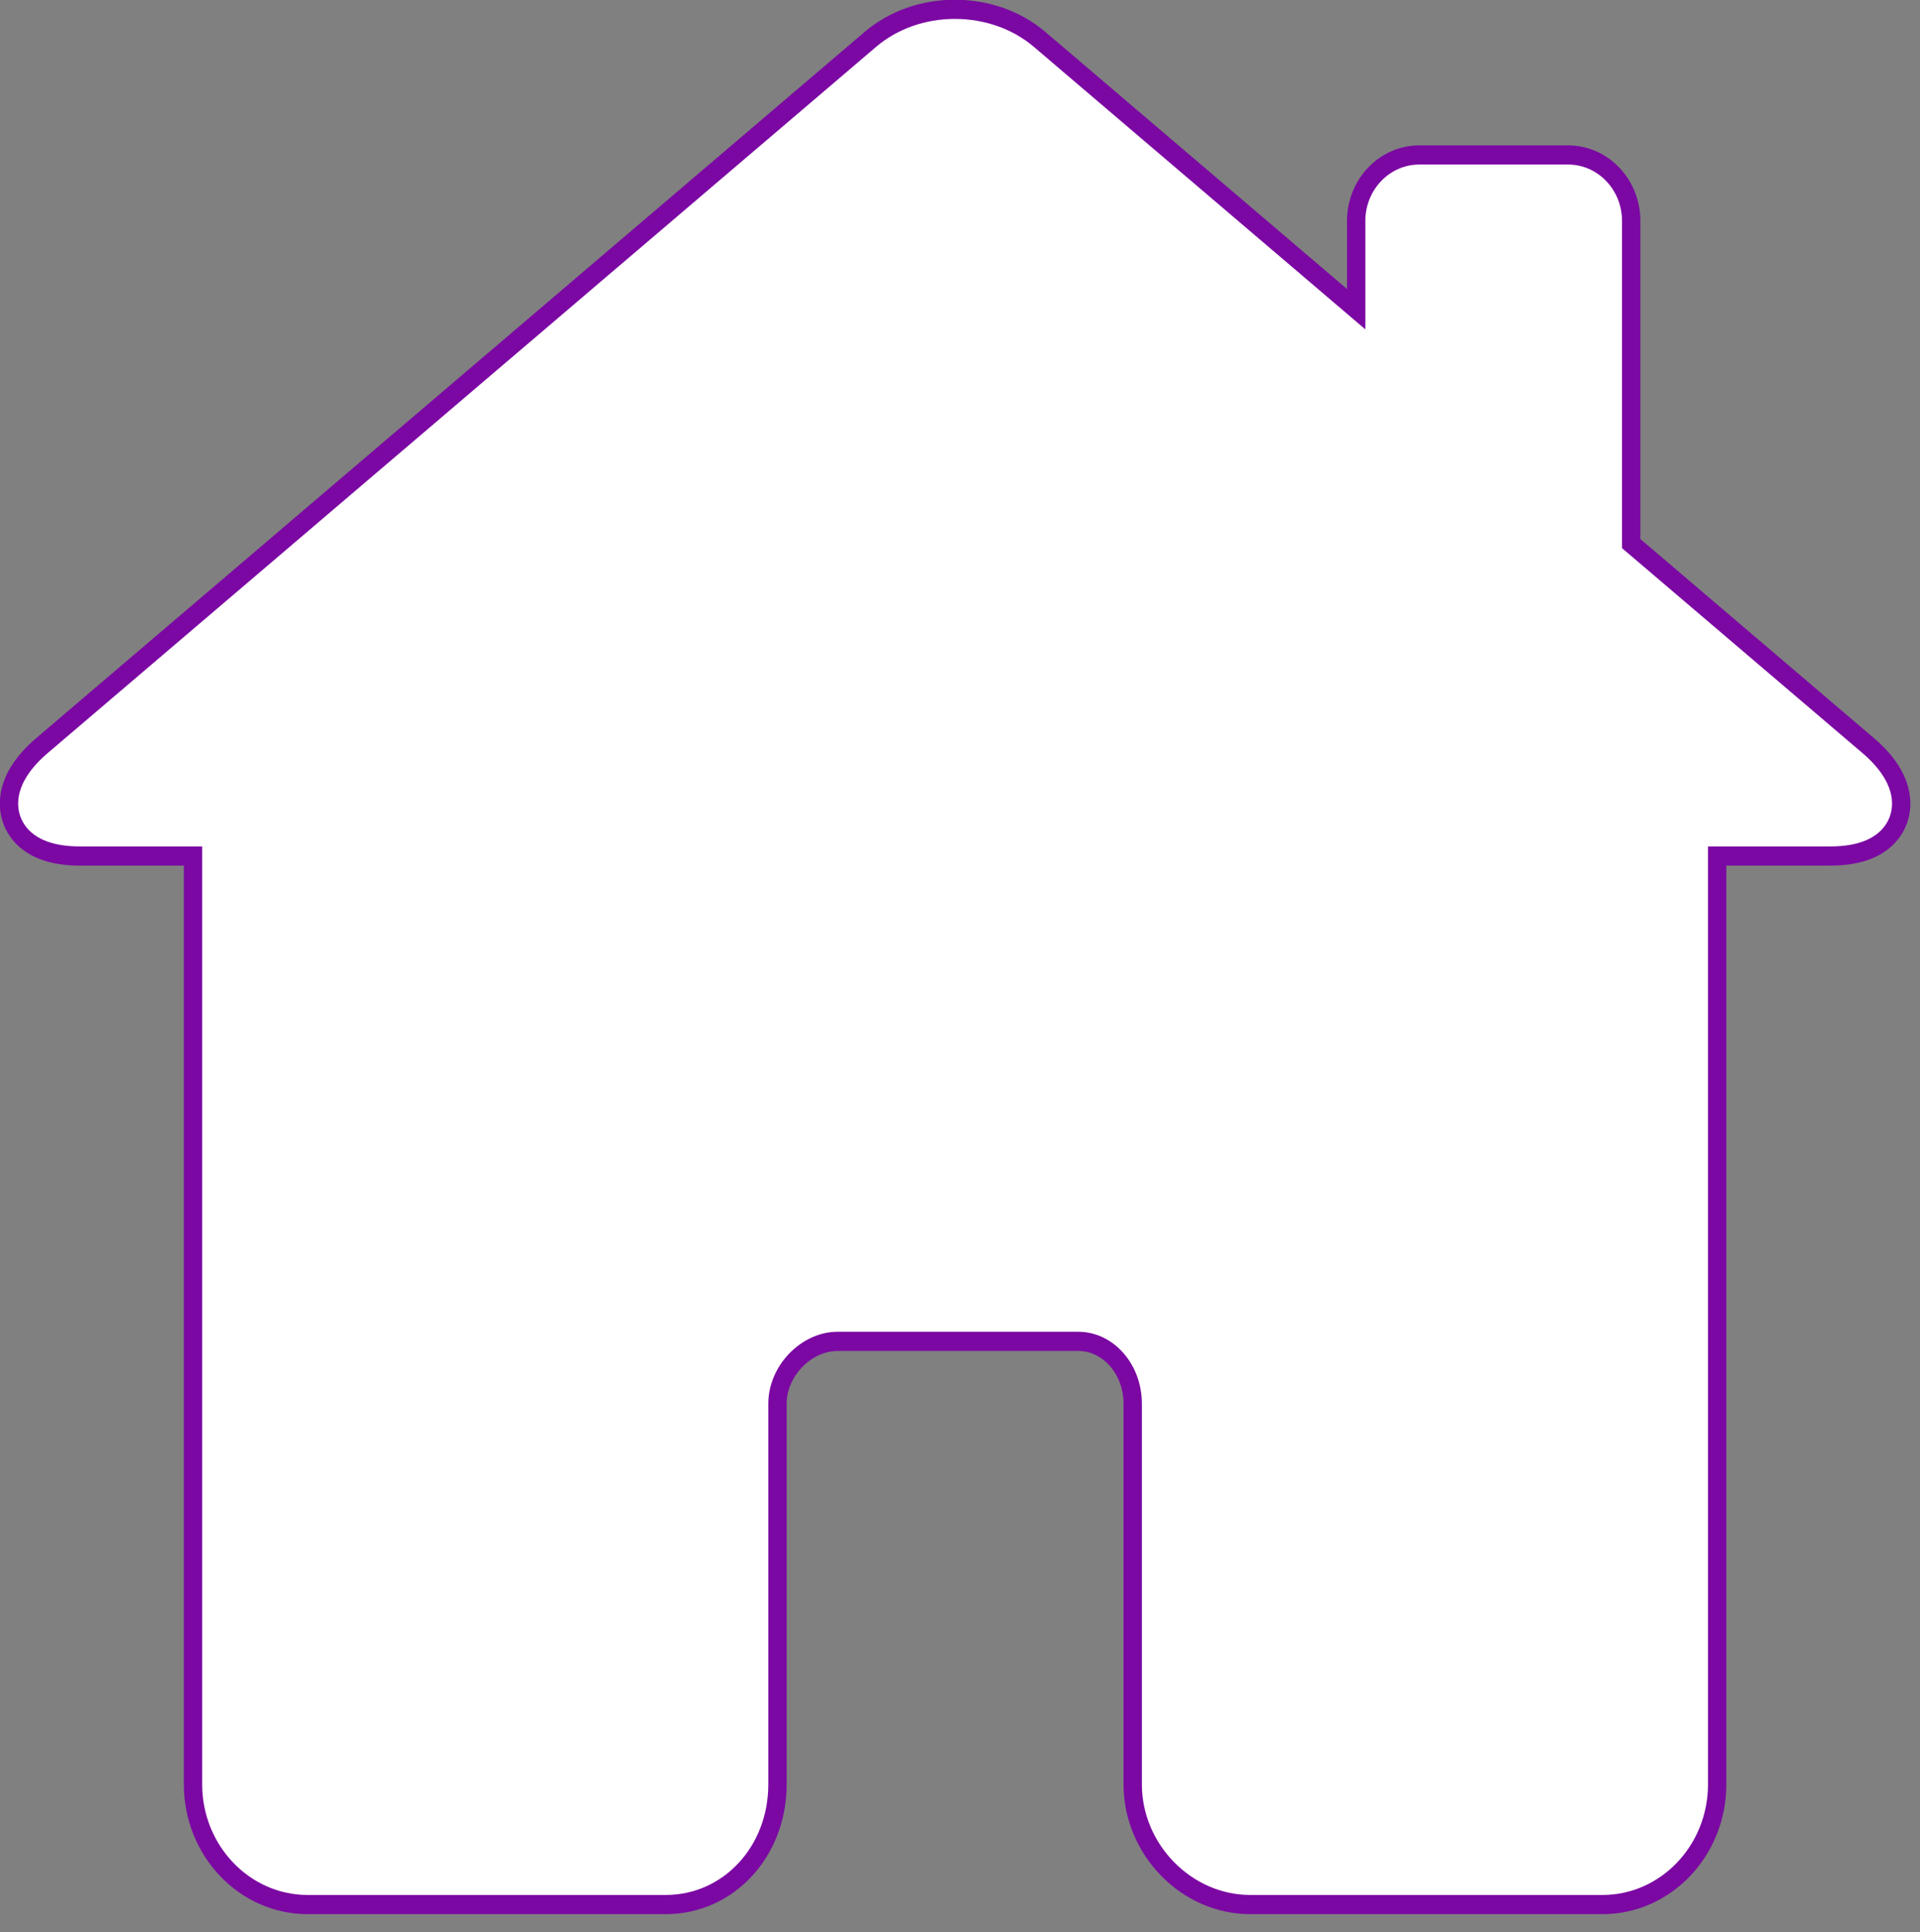 <?xml version="1.0" encoding="UTF-8" standalone="no"?>
<!-- Created with Inkscape (http://www.inkscape.org/) -->

<svg
   width="55.725"
   height="56.07"
   viewBox="0 0 14.744 14.835"
   version="1.1"
   id="svg5"
   sodipodi:docname="HomeEmpty.svg"
   inkscape:version="1.1.1 (3bf5ae0d25, 2021-09-20)"
   xmlns:inkscape="http://www.inkscape.org/namespaces/inkscape"
   xmlns:sodipodi="http://sodipodi.sourceforge.net/DTD/sodipodi-0.dtd"
   xmlns="http://www.w3.org/2000/svg"
   xmlns:svg="http://www.w3.org/2000/svg">
  <rect x="0" y="0" width="14.744" height="14.835" fill="#808080" stroke="none"/>
  <sodipodi:namedview
     id="namedview7"
     pagecolor="#ffffff"
     bordercolor="#666666"
     borderopacity="1.0"
     inkscape:pageshadow="2"
     inkscape:pageopacity="0.0"
     inkscape:pagecheckerboard="0"
     inkscape:document-units="mm"
     showgrid="false"
     fit-margin-top="0"
     fit-margin-left="0"
     fit-margin-right="0"
     fit-margin-bottom="0"
     inkscape:zoom="8.0832384"
     inkscape:cx="9.6235189"
     inkscape:cy="39.458242"
     inkscape:window-width="1920"
     inkscape:window-height="991"
     inkscape:window-x="-9"
     inkscape:window-y="-9"
     inkscape:window-maximized="1"
     inkscape:current-layer="layer1"
     units="px"
     width="320px" />
  <defs
     id="defs2"><linearGradient
   id="linearGradient14655"
   inkscape:swatch="solid">
  <stop
     style="stop-color:#000000;stop-opacity:1;"
     offset="0"
     id="stop14653" />
</linearGradient>
<linearGradient
   id="linearGradient4504"
   inkscape:swatch="solid">
  <stop
     style="stop-color:#000000;stop-opacity:1;"
     offset="0"
     id="stop4502" />
</linearGradient>
<inkscape:perspective
   sodipodi:type="inkscape:persp3d"
   inkscape:vp_x="0 : -67.725918 : 1"
   inkscape:vp_y="0 : 999.99997 : 0"
   inkscape:vp_z="85.278532 : -67.725918 : 1"
   inkscape:persp3d-origin="42.639266 : -81.907847 : 1"
   id="perspective1934" />
<style
   id="style4895">.cls-1{fill:none;}.cls-2{fill:#3d3d63;}</style>








	
	
	








</defs>
  <g
     inkscape:label="Layer 1"
     inkscape:groupmode="layer"
     id="layer1"
     transform="translate(-99.792,-128.857)">
    <g
       id="g16770"
       transform="matrix(0.044,0,0,0.046,99.861,128.608)"
       style="fill:#ffffff;fill-opacity:1;stroke:#7b08a3;stroke-width:3.2;stroke-miterlimit:4;stroke-dasharray:none;stroke-opacity:1">
      <path
         d="M 324.442,129.811 283.121,96.134 V 42.275 c 0,-6.065 -4.935,-11 -11,-11 h -26 c -6.065,0 -11,4.935 -11,11 V 57.012 L 179.908,12.013 c -3.994,-3.254 -9.258,-5.047 -14.822,-5.047 -5.542,0 -10.781,1.782 -14.753,5.019 L 5.8,129.81 c -6.567,5.351 -6.173,10.012 -5.354,12.314 0.817,2.297 3.448,6.151 11.884,6.151 h 19.791 v 154.947 c 0,11.058 8.972,20.053 20,20.053 h 62.5 c 10.935,0 19.5,-8.809 19.5,-20.053 v -63.541 c 0,-5.446 5.005,-10.405 10.5,-10.405 h 42 c 5.238,0 9.5,4.668 9.5,10.405 v 63.541 c 0,10.87 9.388,20.053 20.5,20.053 h 61.5 c 11.028,0 20,-8.996 20,-20.053 V 148.275 h 19.791 c 8.436,0 11.066,-3.854 11.884,-6.151 0.819,-2.302 1.213,-6.963 -5.354,-12.313 z"
         id="path16717"
         style="fill:#ffffff;fill-opacity:1;stroke:#7b08a3;stroke-width:3.2;stroke-miterlimit:4;stroke-dasharray:none;stroke-opacity:1" />
      <g
         id="g16719"
         style="fill:#ffffff;fill-opacity:1;stroke:#7b08a3;stroke-width:3.2;stroke-miterlimit:4;stroke-dasharray:none;stroke-opacity:1">
</g>
      <g
         id="g16721"
         style="fill:#ffffff;fill-opacity:1;stroke:#7b08a3;stroke-width:3.2;stroke-miterlimit:4;stroke-dasharray:none;stroke-opacity:1">
</g>
      <g
         id="g16723"
         style="fill:#ffffff;fill-opacity:1;stroke:#7b08a3;stroke-width:3.2;stroke-miterlimit:4;stroke-dasharray:none;stroke-opacity:1">
</g>
      <g
         id="g16725"
         style="fill:#ffffff;fill-opacity:1;stroke:#7b08a3;stroke-width:3.2;stroke-miterlimit:4;stroke-dasharray:none;stroke-opacity:1">
</g>
      <g
         id="g16727"
         style="fill:#ffffff;fill-opacity:1;stroke:#7b08a3;stroke-width:3.2;stroke-miterlimit:4;stroke-dasharray:none;stroke-opacity:1">
</g>
      <g
         id="g16729"
         style="fill:#ffffff;fill-opacity:1;stroke:#7b08a3;stroke-width:3.2;stroke-miterlimit:4;stroke-dasharray:none;stroke-opacity:1">
</g>
      <g
         id="g16731"
         style="fill:#ffffff;fill-opacity:1;stroke:#7b08a3;stroke-width:3.2;stroke-miterlimit:4;stroke-dasharray:none;stroke-opacity:1">
</g>
      <g
         id="g16733"
         style="fill:#ffffff;fill-opacity:1;stroke:#7b08a3;stroke-width:3.2;stroke-miterlimit:4;stroke-dasharray:none;stroke-opacity:1">
</g>
      <g
         id="g16735"
         style="fill:#ffffff;fill-opacity:1;stroke:#7b08a3;stroke-width:3.2;stroke-miterlimit:4;stroke-dasharray:none;stroke-opacity:1">
</g>
      <g
         id="g16737"
         style="fill:#ffffff;fill-opacity:1;stroke:#7b08a3;stroke-width:3.2;stroke-miterlimit:4;stroke-dasharray:none;stroke-opacity:1">
</g>
      <g
         id="g16739"
         style="fill:#ffffff;fill-opacity:1;stroke:#7b08a3;stroke-width:3.2;stroke-miterlimit:4;stroke-dasharray:none;stroke-opacity:1">
</g>
      <g
         id="g16741"
         style="fill:#ffffff;fill-opacity:1;stroke:#7b08a3;stroke-width:3.2;stroke-miterlimit:4;stroke-dasharray:none;stroke-opacity:1">
</g>
      <g
         id="g16743"
         style="fill:#ffffff;fill-opacity:1;stroke:#7b08a3;stroke-width:3.2;stroke-miterlimit:4;stroke-dasharray:none;stroke-opacity:1">
</g>
      <g
         id="g16745"
         style="fill:#ffffff;fill-opacity:1;stroke:#7b08a3;stroke-width:3.2;stroke-miterlimit:4;stroke-dasharray:none;stroke-opacity:1">
</g>
      <g
         id="g16747"
         style="fill:#ffffff;fill-opacity:1;stroke:#7b08a3;stroke-width:3.2;stroke-miterlimit:4;stroke-dasharray:none;stroke-opacity:1">
</g>
    </g>
  </g>
</svg>
